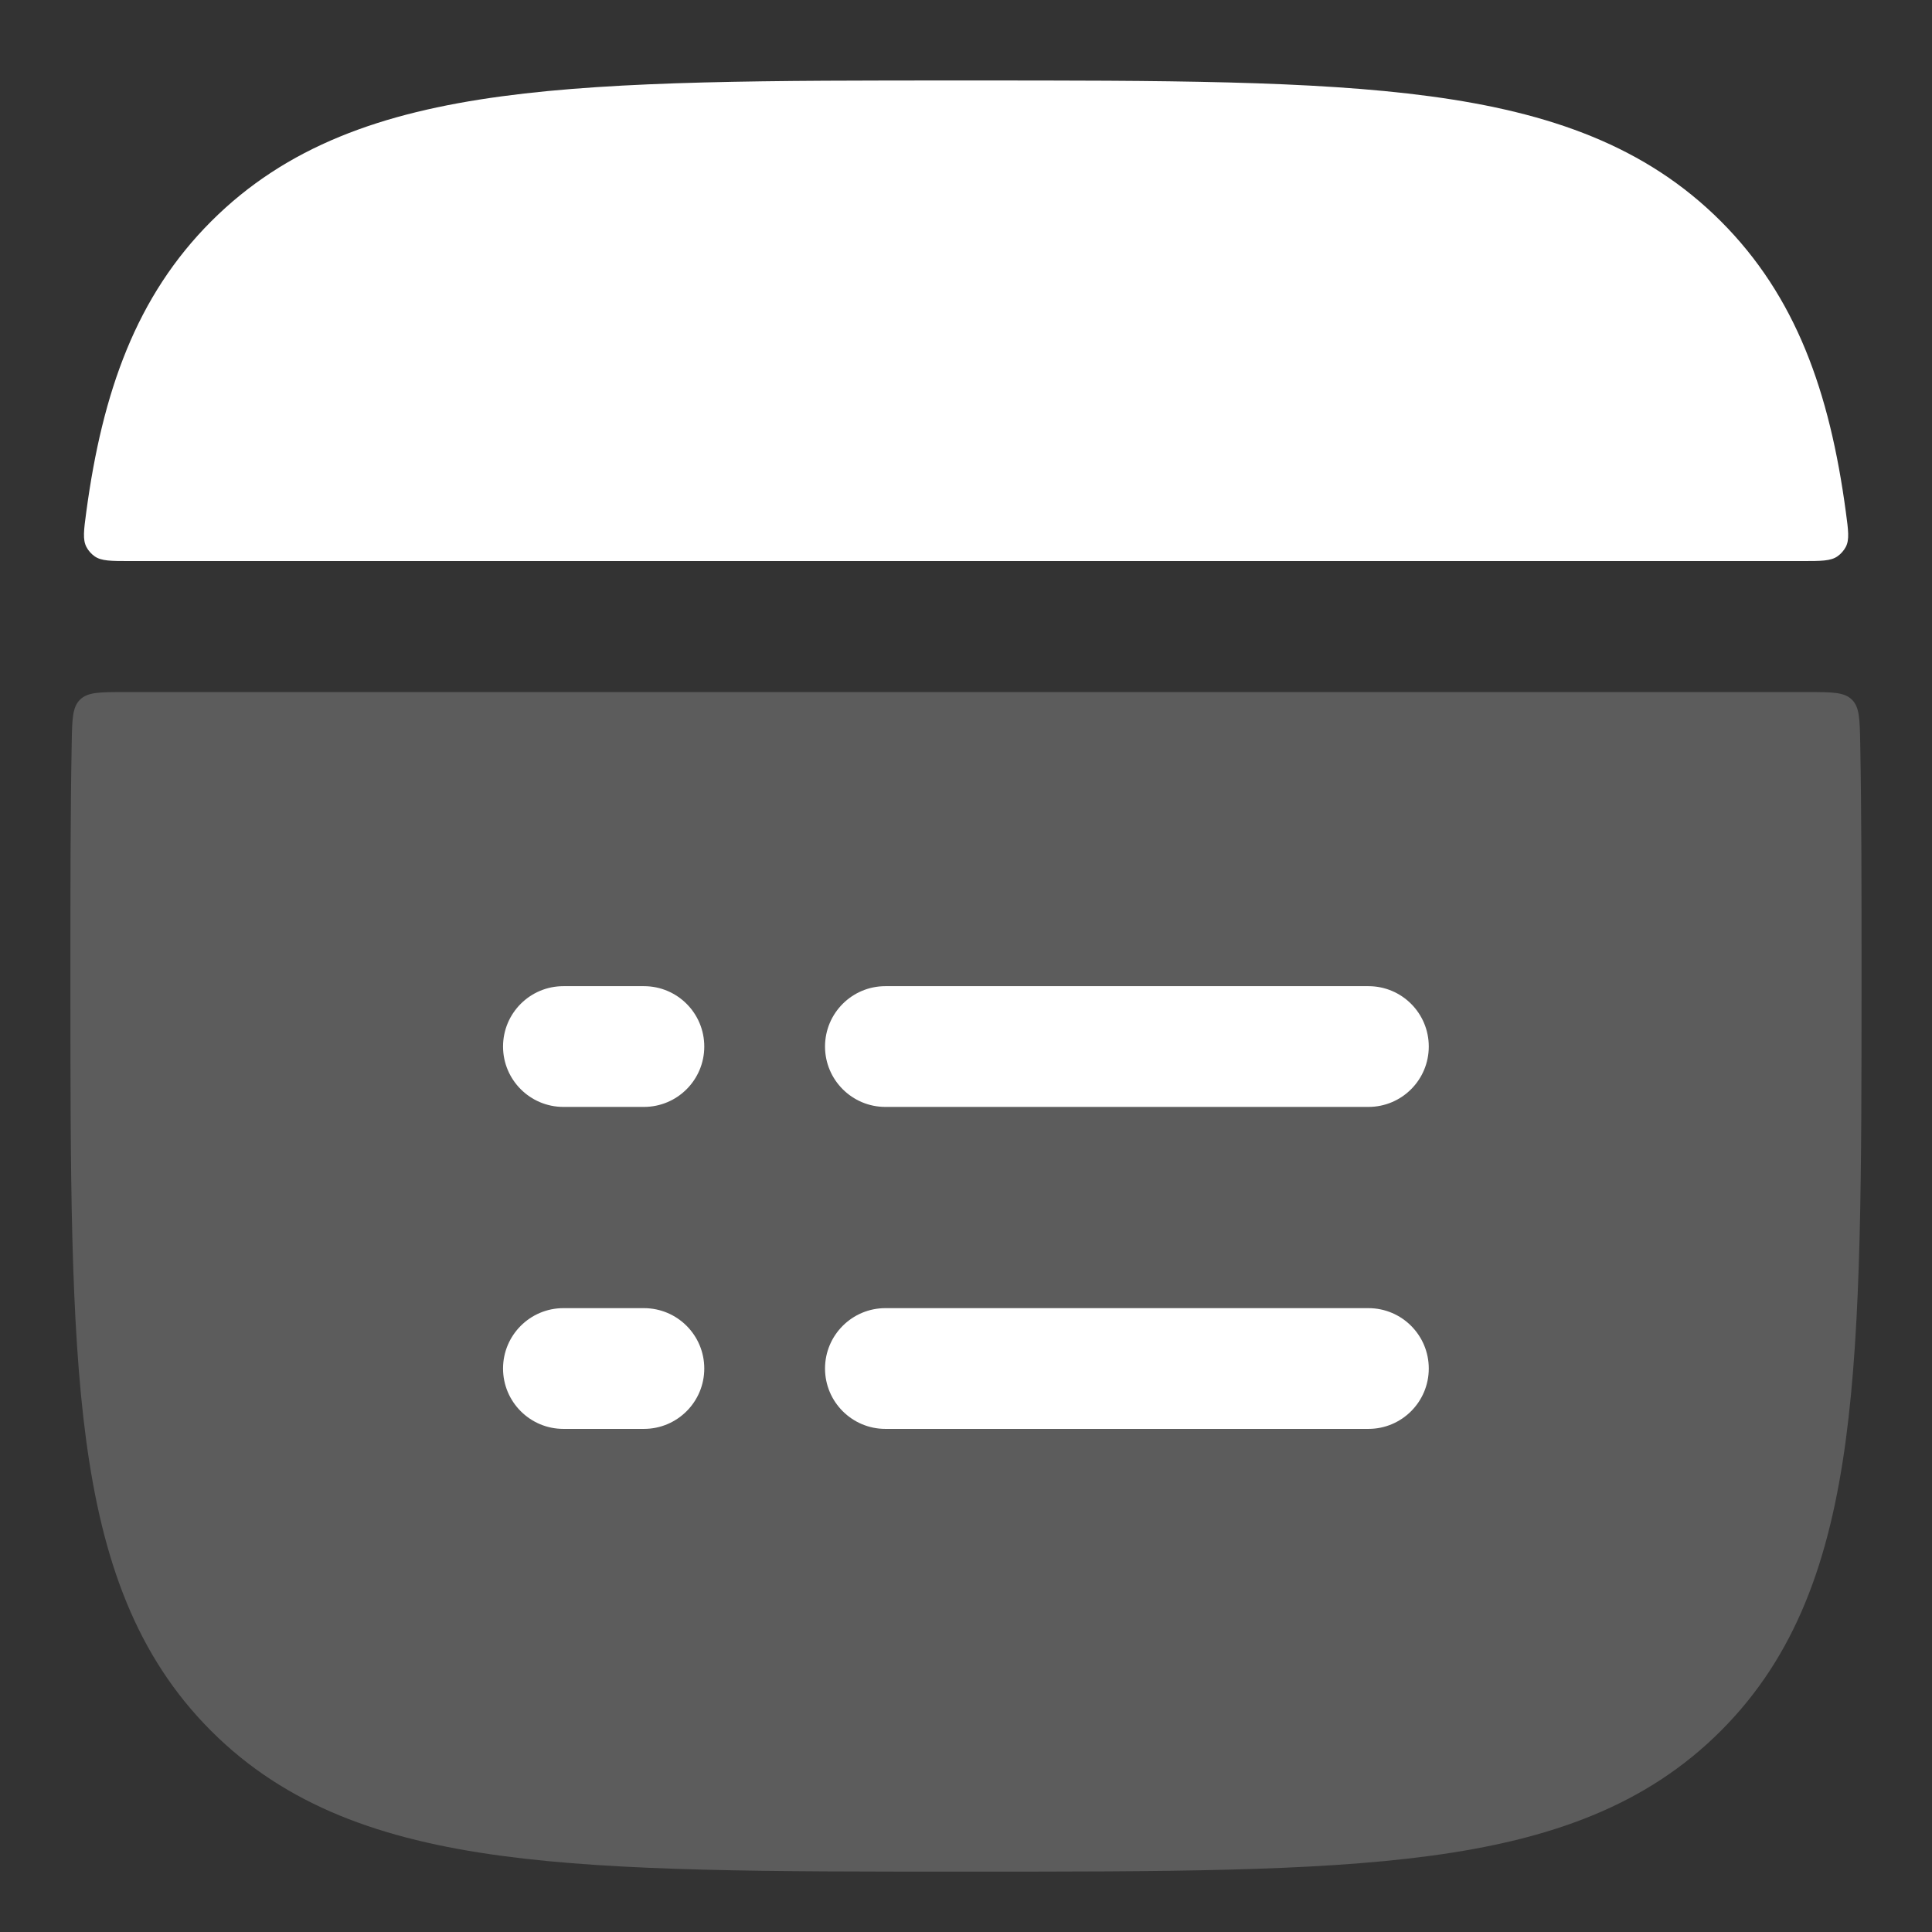 <svg width="32" height="32" viewBox="0 0 32 32" fill="none" xmlns="http://www.w3.org/2000/svg">
<rect x="0" y="0" width="32" height="32" fill="#333333" stroke="none"/>
<path opacity="0.2" d="M30.811 12.304C30.803 11.909 30.8 11.712 30.673 11.588C30.546 11.463 30.347 11.463 29.949 11.463H2.05C1.652 11.463 1.452 11.463 1.326 11.588C1.199 11.712 1.195 11.909 1.188 12.304C1.166 13.441 1.166 14.697 1.166 16.084V16.249C1.166 19.42 1.166 21.91 1.427 23.854C1.695 25.846 2.255 27.427 3.497 28.669C4.739 29.911 6.32 30.471 8.312 30.739C10.256 31 12.746 31 15.917 31H16.082C19.253 31 21.743 31 23.687 30.739C25.679 30.471 27.26 29.911 28.502 28.669C29.744 27.427 30.304 25.846 30.572 23.854C30.833 21.91 30.833 19.42 30.833 16.249V16.084C30.833 14.698 30.833 13.441 30.811 12.304Z" fill="white"/>
<path d="M16.084 1.333H15.918C12.748 1.333 10.258 1.333 8.314 1.595C6.322 1.863 4.741 2.423 3.499 3.665C2.257 4.907 1.697 6.487 1.429 8.48C1.388 8.784 1.368 8.937 1.431 9.059C1.462 9.119 1.511 9.175 1.567 9.214C1.679 9.293 1.838 9.293 2.156 9.293H29.846C30.164 9.293 30.323 9.293 30.435 9.214C30.491 9.175 30.54 9.119 30.572 9.059C30.635 8.937 30.614 8.784 30.573 8.48C30.305 6.487 29.745 4.907 28.503 3.665C27.261 2.423 25.681 1.863 23.689 1.595C21.744 1.333 19.254 1.333 16.084 1.333Z" fill="white"/>
<path fill-rule="evenodd" clip-rule="evenodd" d="M8.332 17.334C8.332 16.781 8.78 16.334 9.332 16.334H10.665C11.218 16.334 11.665 16.781 11.665 17.334C11.665 17.886 11.218 18.334 10.665 18.334H9.332C8.78 18.334 8.332 17.886 8.332 17.334ZM13.665 17.334C13.665 16.781 14.113 16.334 14.665 16.334H22.665C23.218 16.334 23.665 16.781 23.665 17.334C23.665 17.886 23.218 18.334 22.665 18.334H14.665C14.113 18.334 13.665 17.886 13.665 17.334ZM8.332 22.667C8.332 22.115 8.78 21.667 9.332 21.667H10.665C11.218 21.667 11.665 22.115 11.665 22.667C11.665 23.219 11.218 23.667 10.665 23.667H9.332C8.78 23.667 8.332 23.219 8.332 22.667ZM13.665 22.667C13.665 22.115 14.113 21.667 14.665 21.667H22.665C23.218 21.667 23.665 22.115 23.665 22.667C23.665 23.219 23.218 23.667 22.665 23.667H14.665C14.113 23.667 13.665 23.219 13.665 22.667Z" fill="white"/>
</svg>
